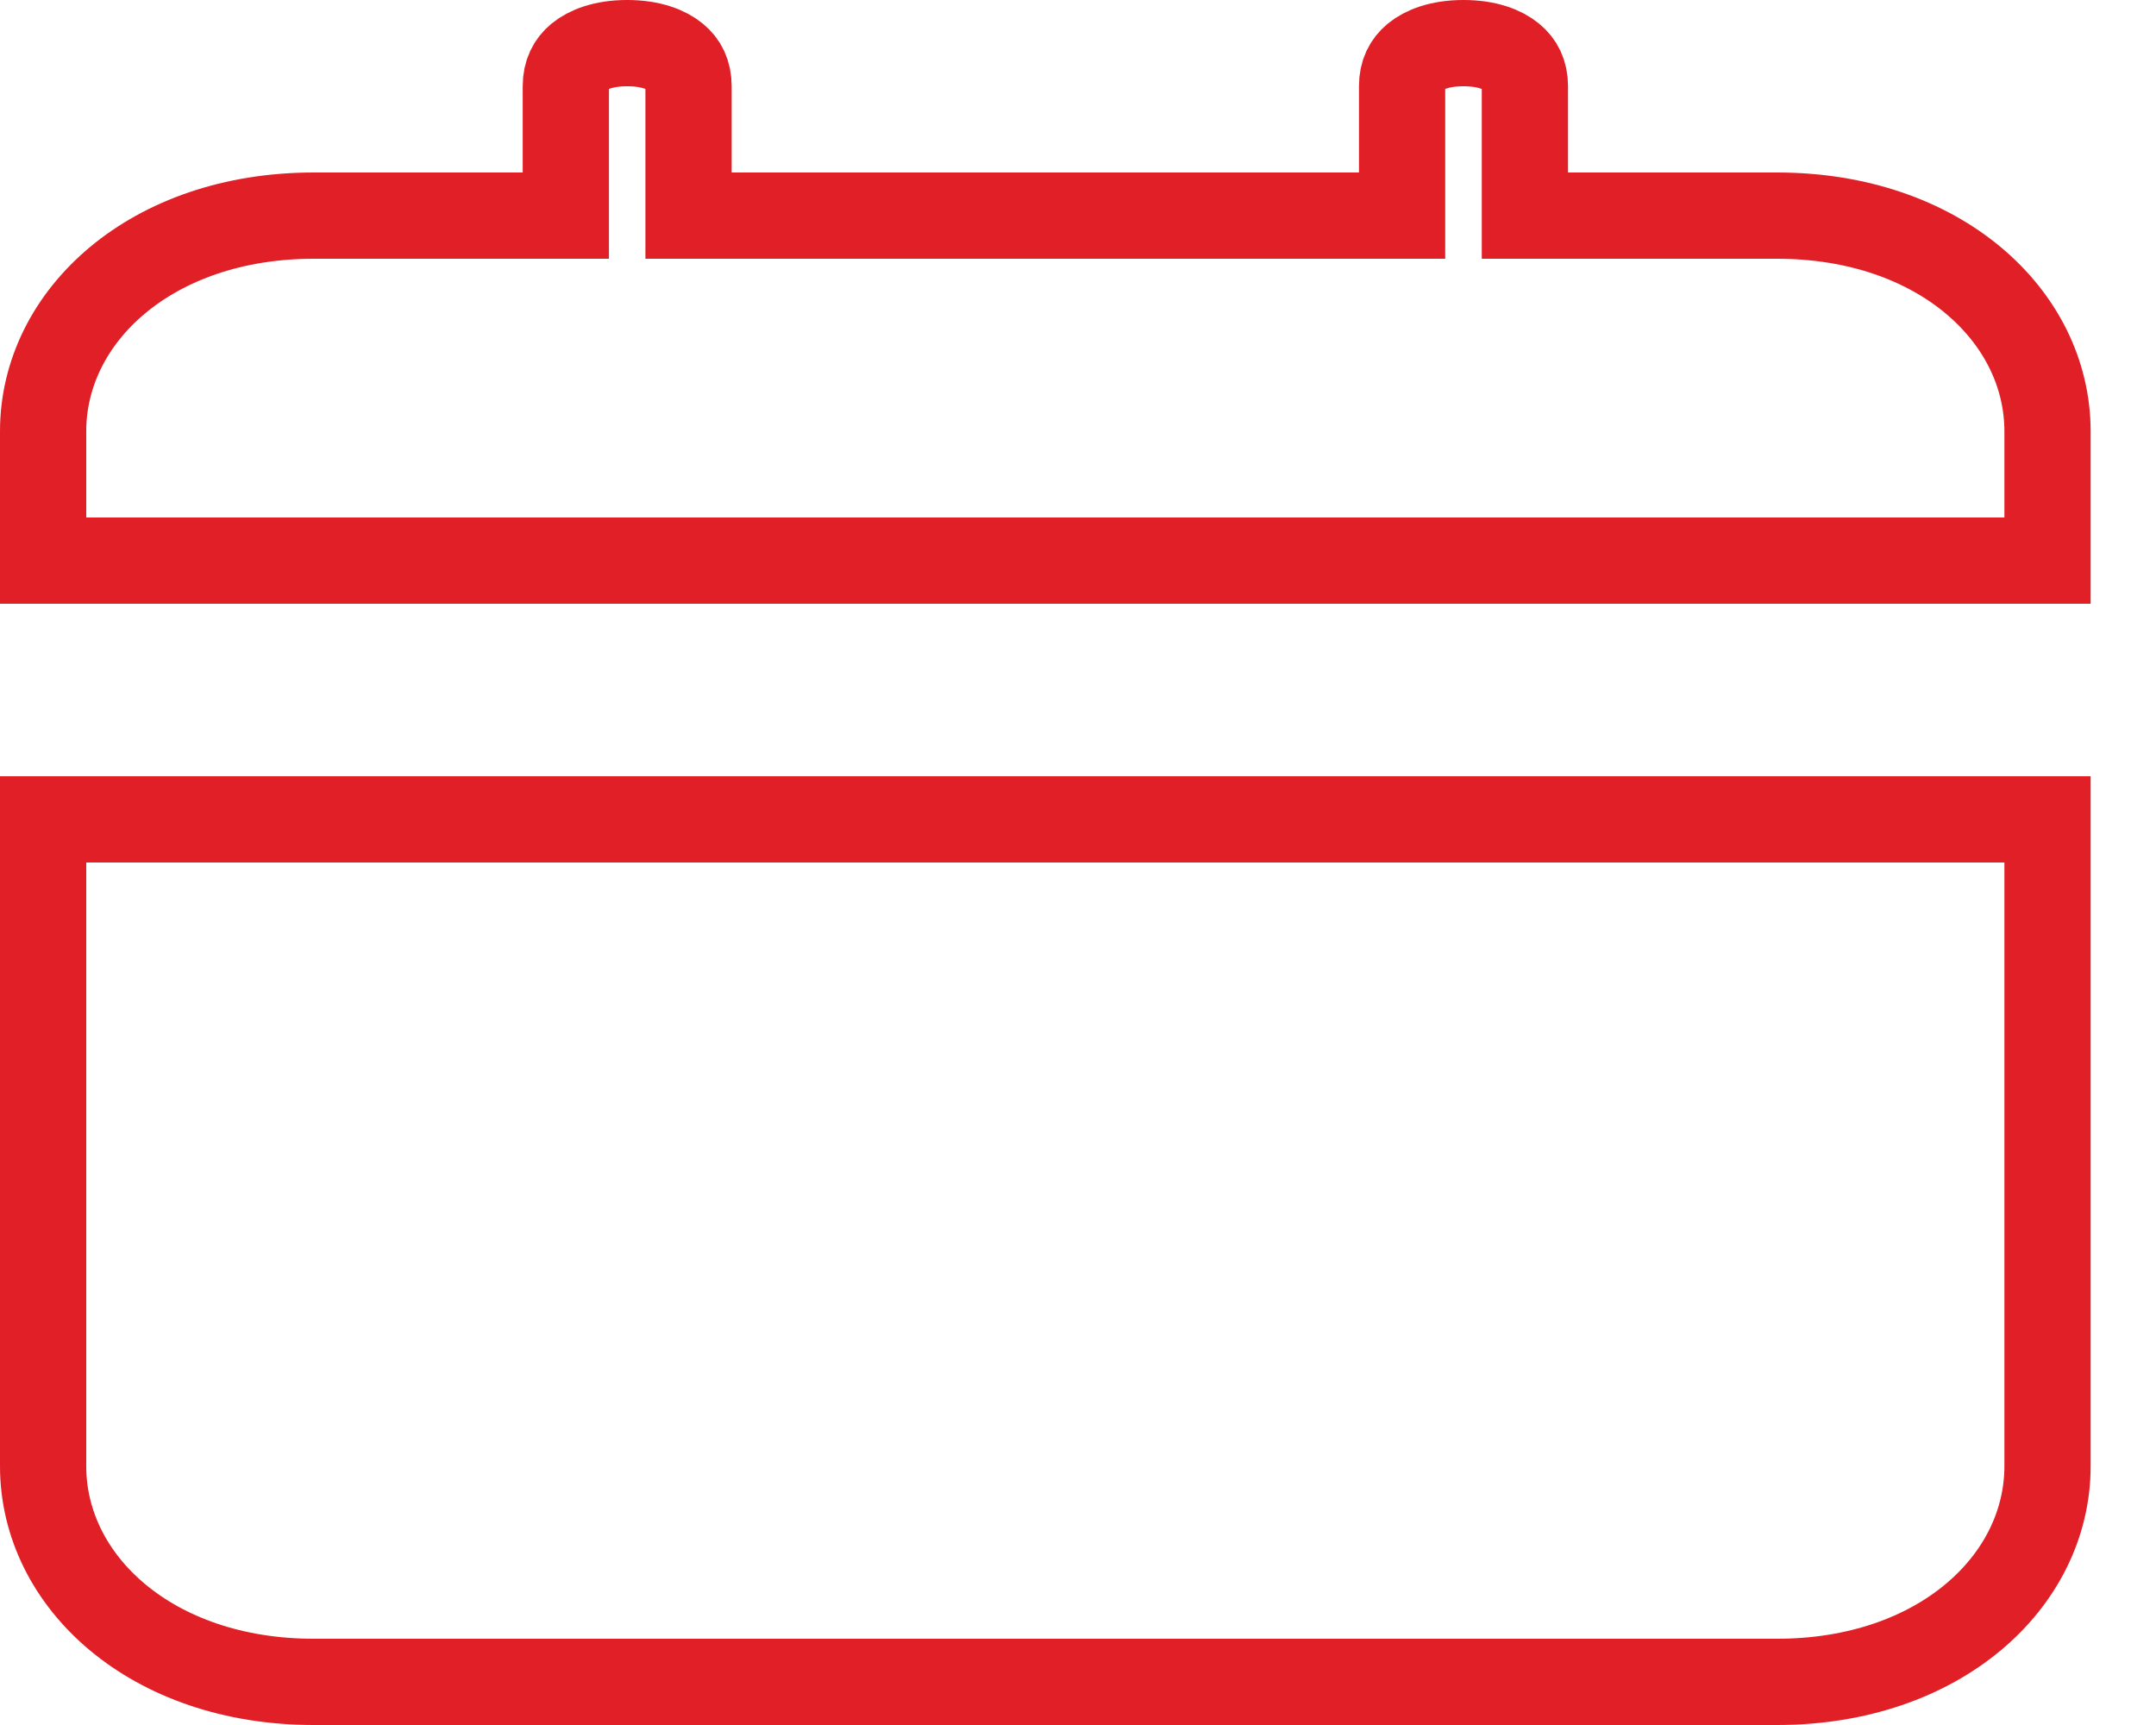 <svg width="25" height="20" viewBox="0 0 25 20" fill="none" xmlns="http://www.w3.org/2000/svg">
<path d="M23.742 9.5V17C23.742 18.338 22.485 19.5 20.606 19.5H3.637C1.758 19.5 0.5 18.338 0.5 17V9.5H23.742ZM16.97 0.5C17.245 0.5 17.427 0.576 17.53 0.661C17.625 0.739 17.682 0.846 17.682 1V2.5H20.606C22.485 2.5 23.742 3.662 23.742 5V6.5H0.5V5C0.5 3.662 1.758 2.5 3.637 2.5H6.561V1C6.561 0.846 6.618 0.739 6.712 0.661C6.815 0.576 6.997 0.5 7.272 0.5C7.548 0.5 7.73 0.576 7.833 0.661C7.928 0.739 7.984 0.846 7.984 1V2.5H16.258V1C16.258 0.846 16.315 0.739 16.409 0.661C16.512 0.576 16.694 0.5 16.97 0.5Z" stroke="#E11F27"/>
</svg>
